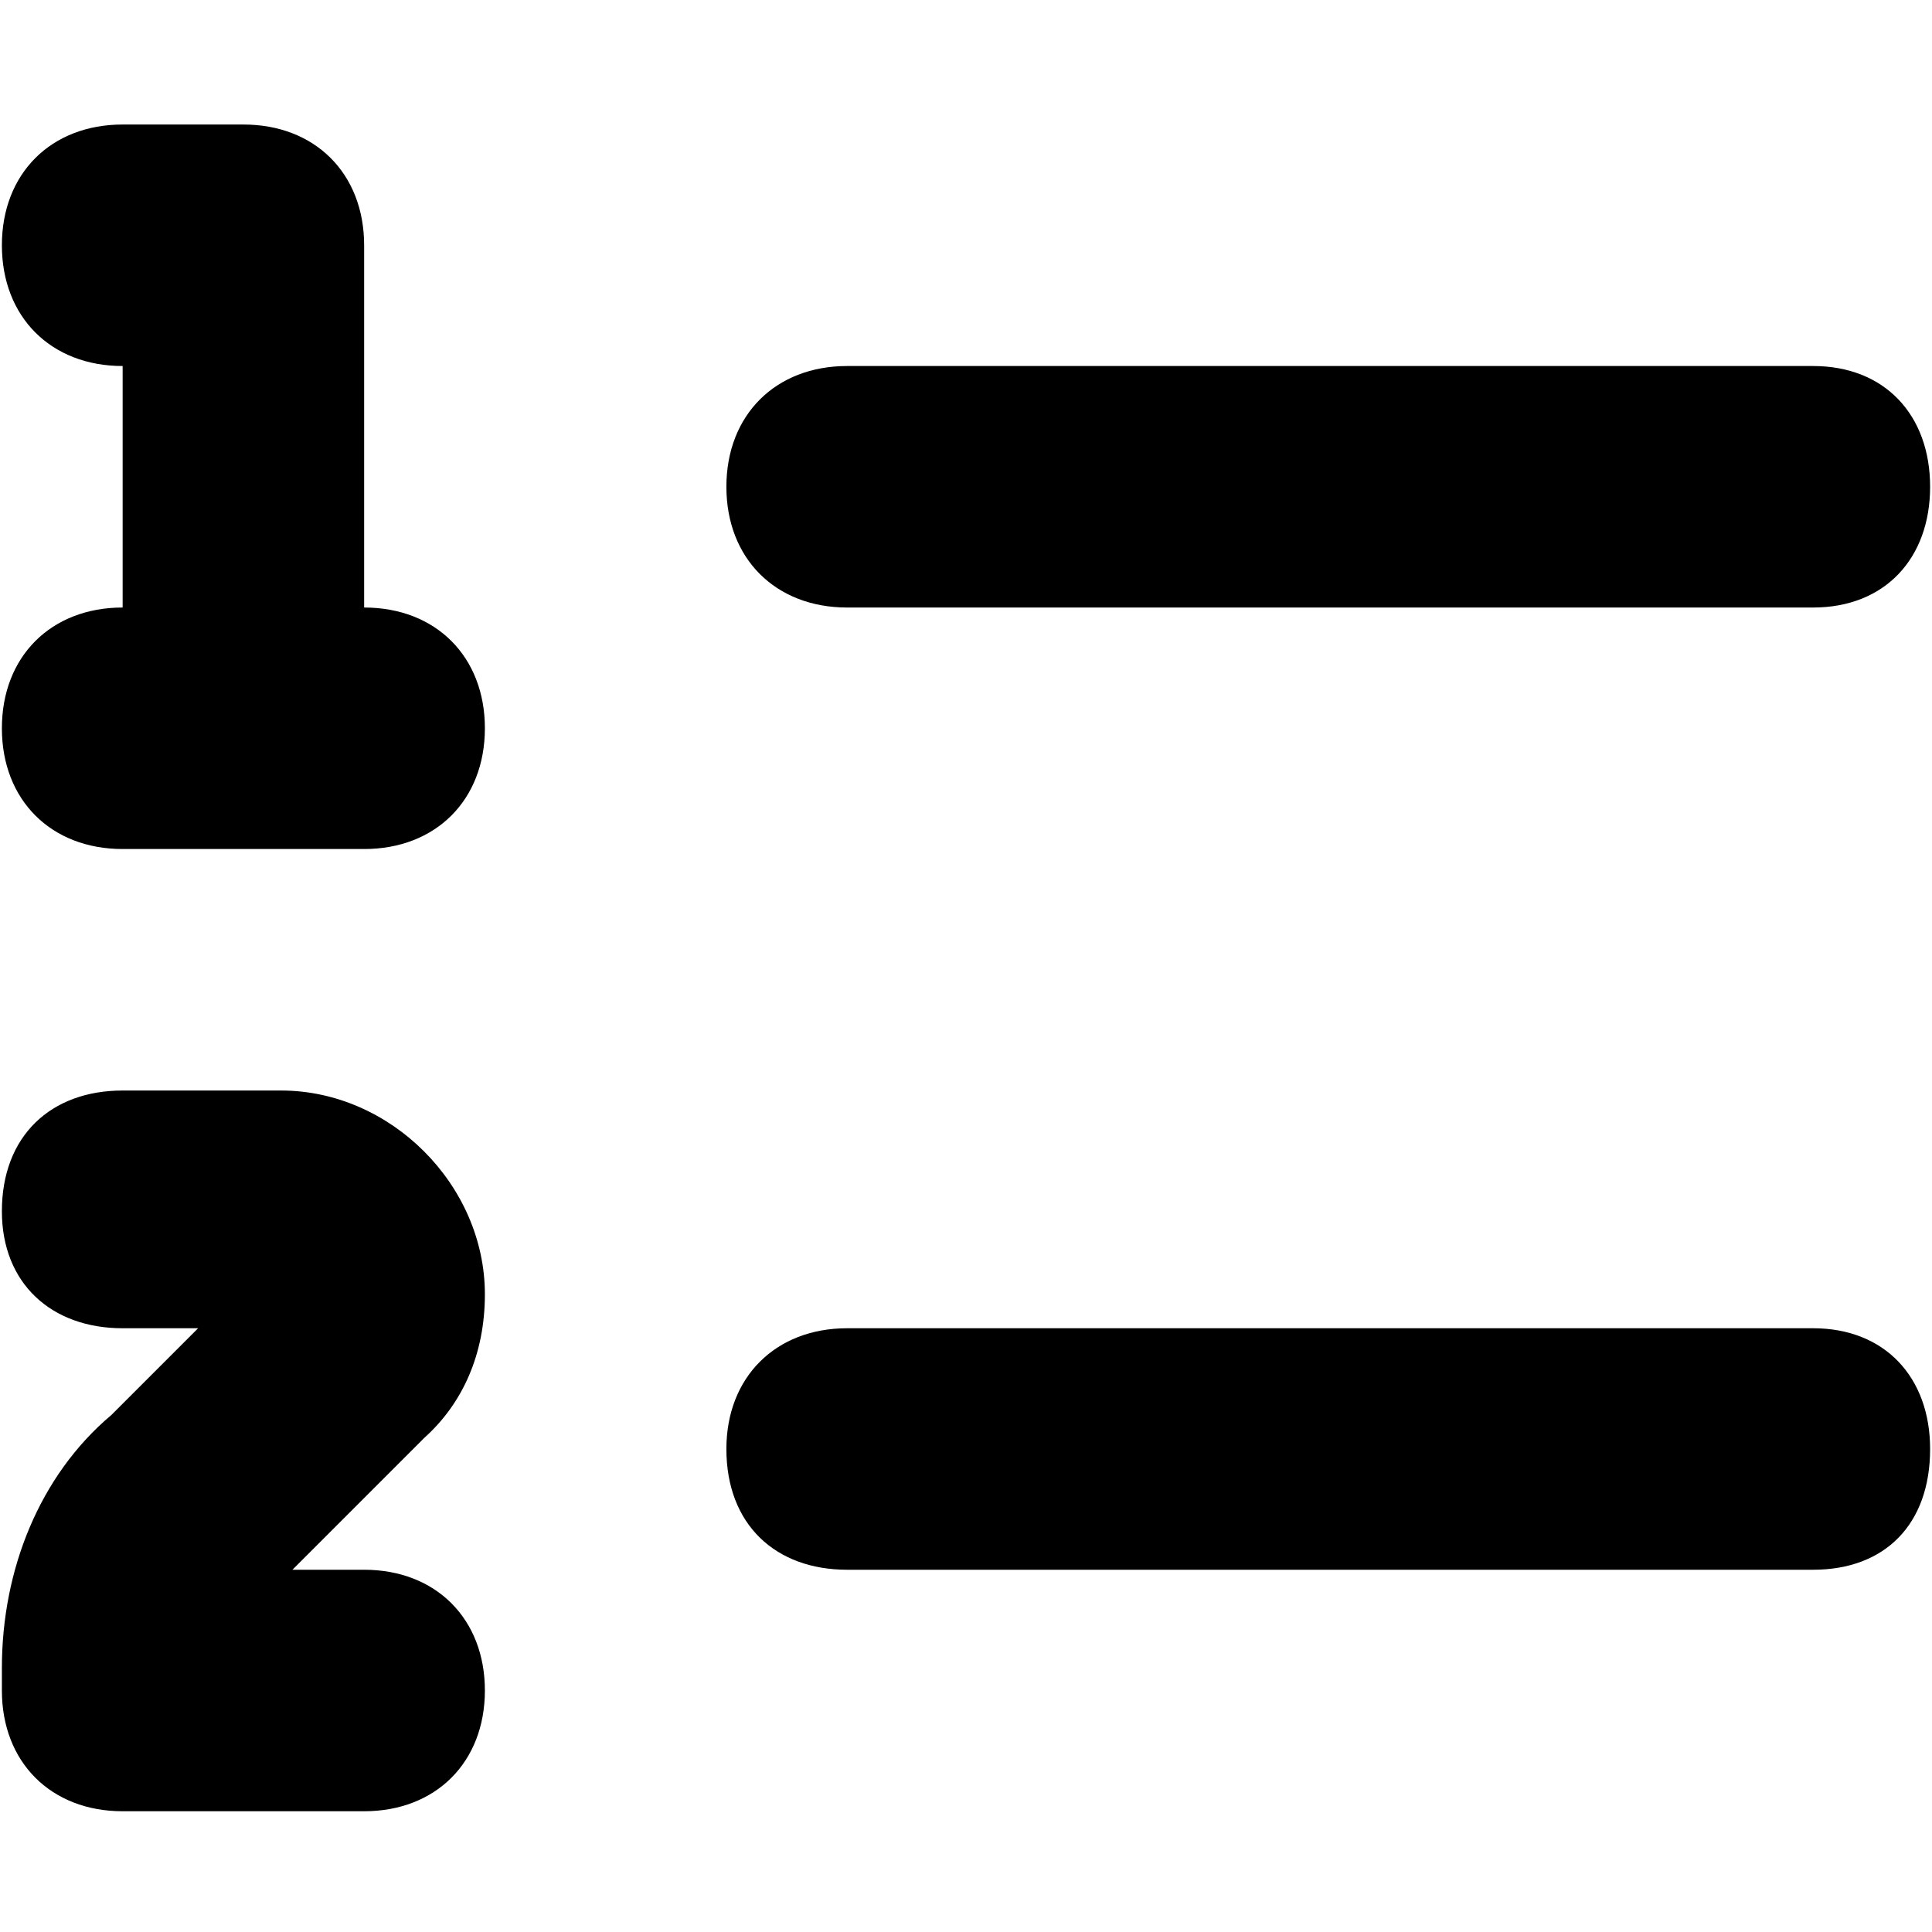 <svg xmlns="http://www.w3.org/2000/svg" viewBox="0 0 512 512">
	<path d="M480.5 352c19 0 31 13 31 32 0 20-12 32-31 32h-256c-19 0-32-12-32-32 0-19 13-32 32-32h256zm-256-191c-19 0-32-13-32-32s13-32 32-32h256c19 0 31 13 31 32s-12 32-31 32h-256zm-96 182c0 16-6 29-16 38l-35 35h19c19 0 32 13 32 32s-13 32-32 32h-64c-19 0-32-13-32-32v-6c0-26 10-51 29-67l23-23h-20c-19 0-32-12-32-31 0-20 13-32 32-32h42c29 0 54 25 54 54zm-32-182c19 0 32 13 32 32s-13 32-32 32h-64c-19 0-32-13-32-32s13-32 32-32V97c-19 0-32-13-32-32s13-32 32-32h32c19 0 32 13 32 32v96z"/>
</svg>